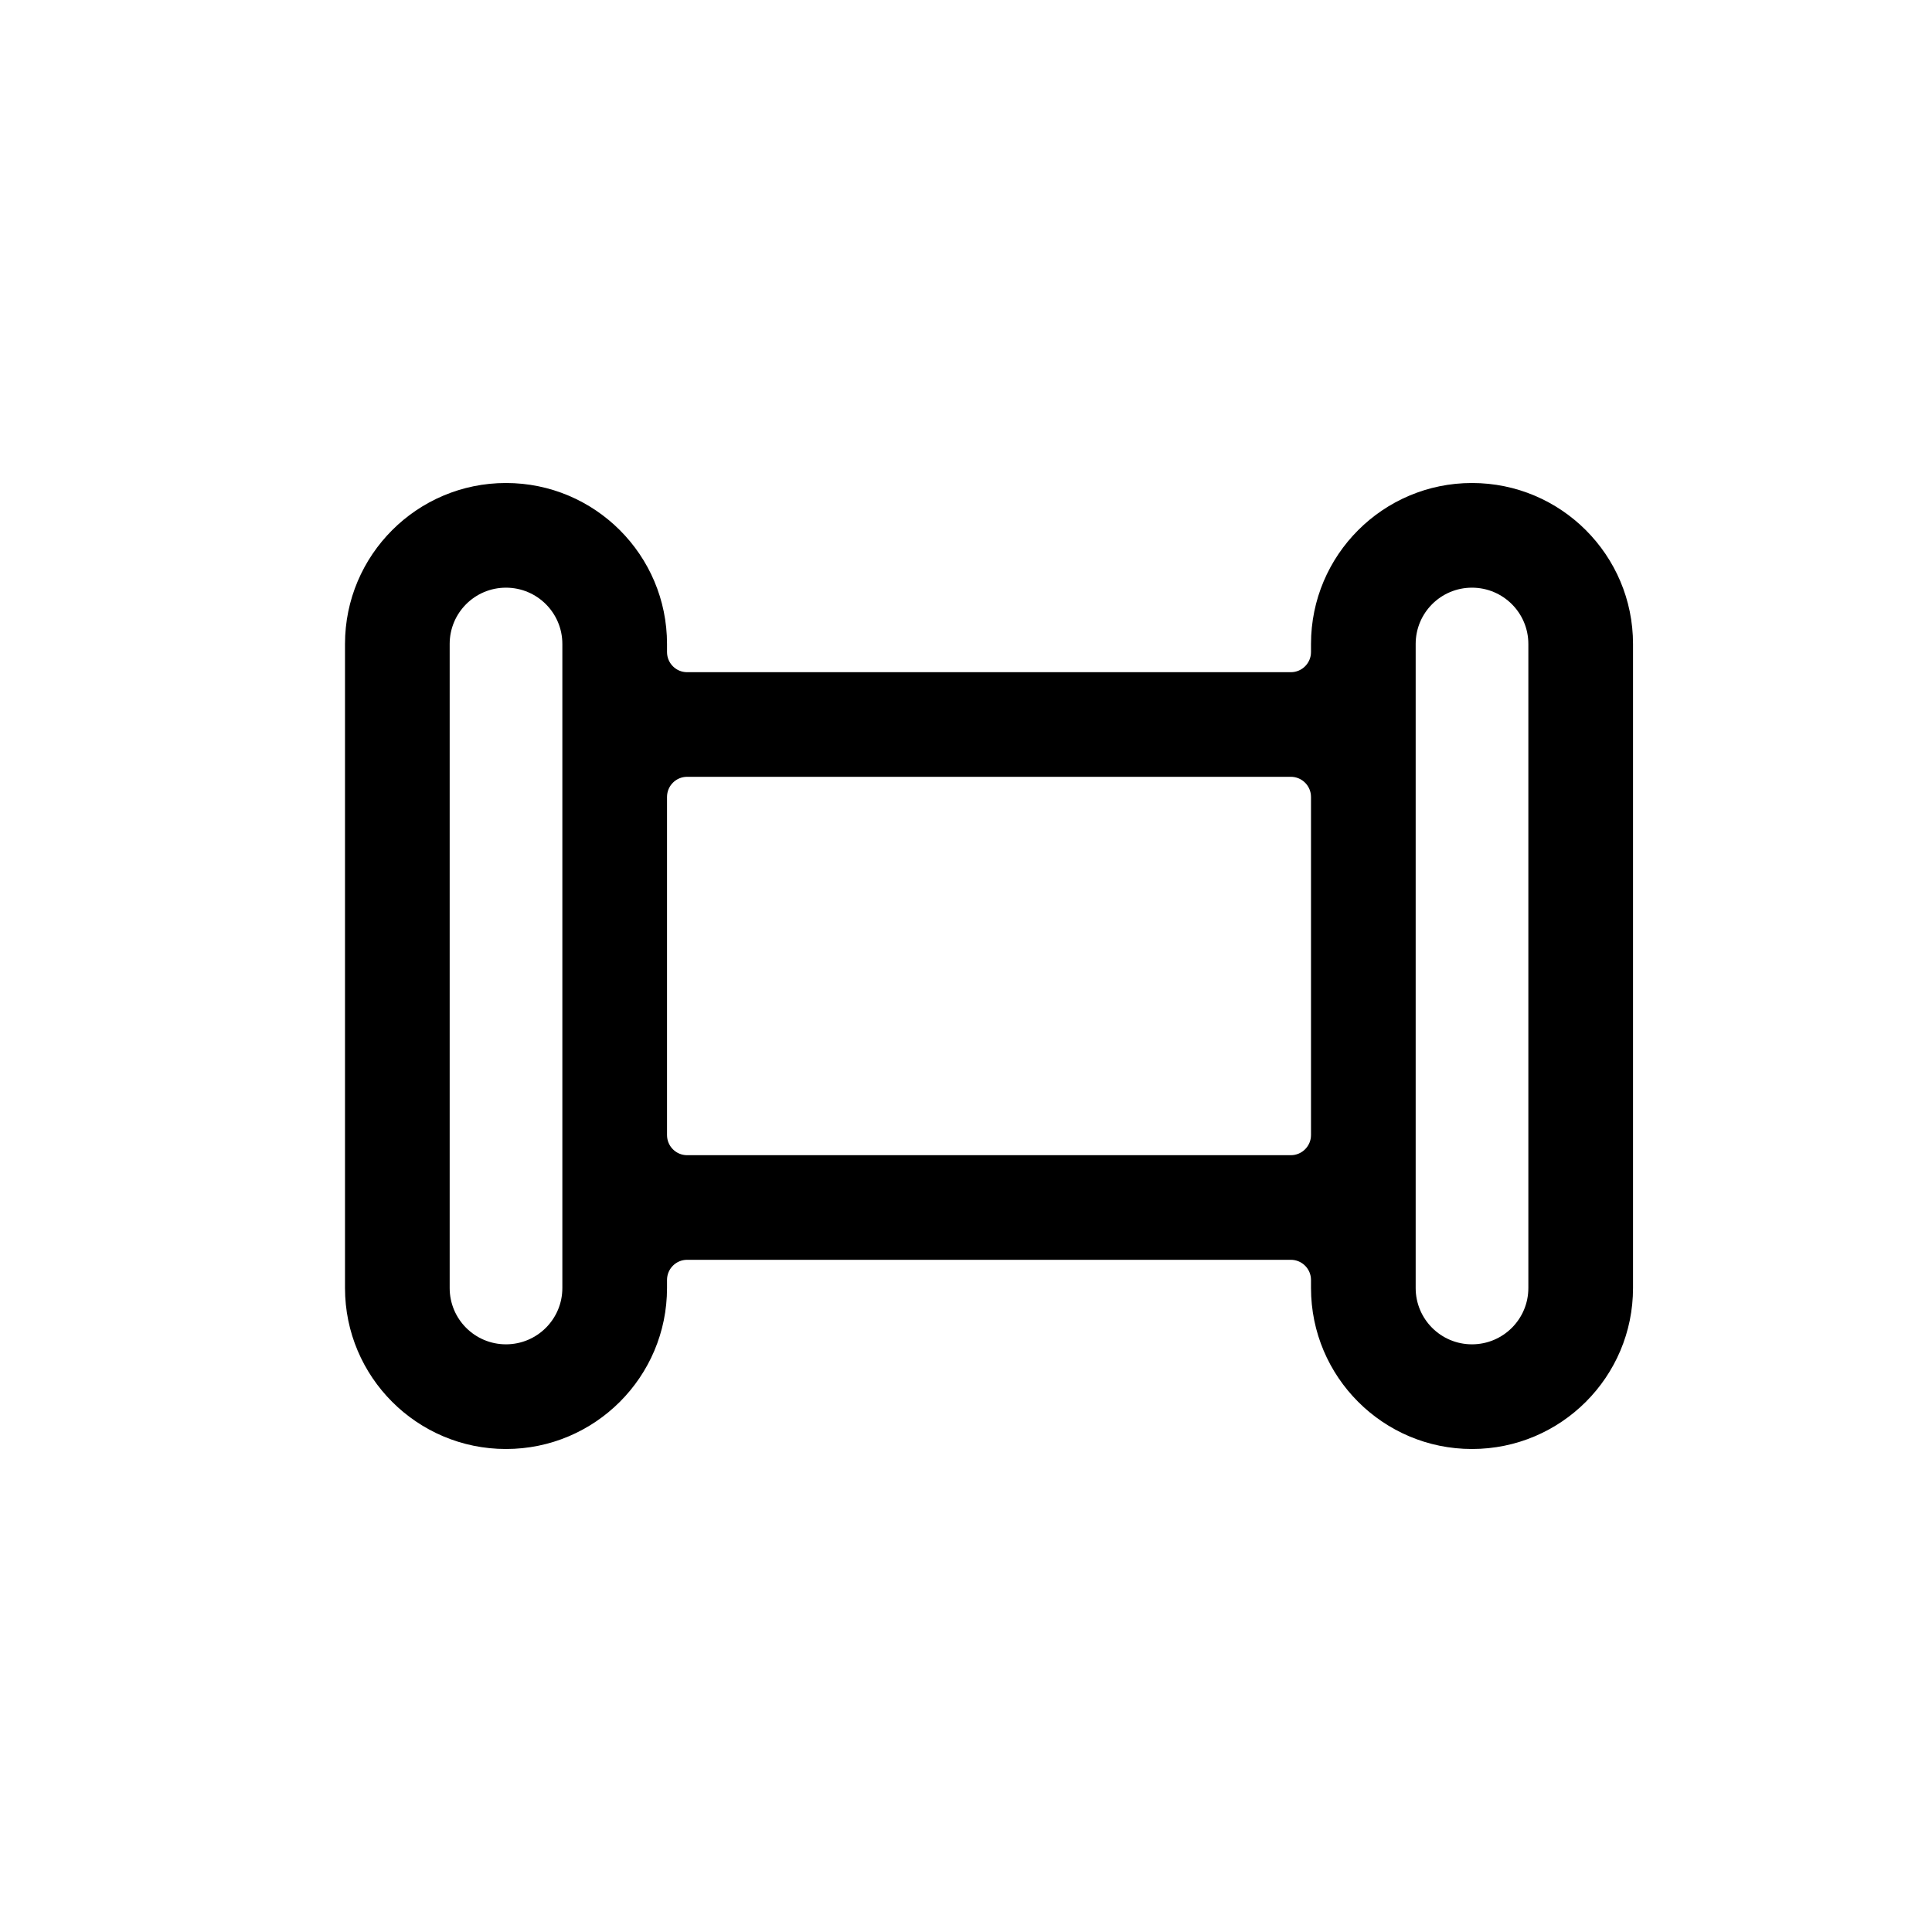 <svg width="28" height="28" viewBox="0 0 28 28" fill="none" xmlns="http://www.w3.org/2000/svg">
<path fill-rule="evenodd" clip-rule="evenodd" d="M5 9.333C5 8.045 6.045 7 7.333 7C8.622 7 9.667 8.045 9.667 9.333V9.45C9.667 9.611 9.797 9.742 9.958 9.742H18.708C18.869 9.742 19 9.611 19 9.45V9.333C19 8.045 20.045 7 21.333 7C22.622 7 23.667 8.045 23.667 9.333V18.667C23.667 19.955 22.622 21 21.333 21C20.045 21 19 19.955 19 18.667V18.55C19 18.389 18.869 18.258 18.708 18.258H9.958C9.797 18.258 9.667 18.389 9.667 18.55V18.667C9.667 19.955 8.622 21 7.333 21C6.045 21 5 19.955 5 18.667V9.333ZM8.15 9.333V18.667C8.15 19.118 7.784 19.483 7.333 19.483C6.882 19.483 6.517 19.118 6.517 18.667V9.333C6.517 8.882 6.882 8.517 7.333 8.517C7.784 8.517 8.15 8.882 8.15 9.333ZM19 11.55C19 11.389 18.869 11.258 18.708 11.258H9.958C9.797 11.258 9.667 11.389 9.667 11.55V16.45C9.667 16.611 9.797 16.742 9.958 16.742H18.708C18.869 16.742 19 16.611 19 16.45V11.55ZM22.15 9.333V18.667C22.15 19.118 21.784 19.483 21.333 19.483C20.882 19.483 20.517 19.118 20.517 18.667V9.333C20.517 8.882 20.882 8.517 21.333 8.517C21.784 8.517 22.15 8.882 22.15 9.333Z" fill="black"/>
</svg>

